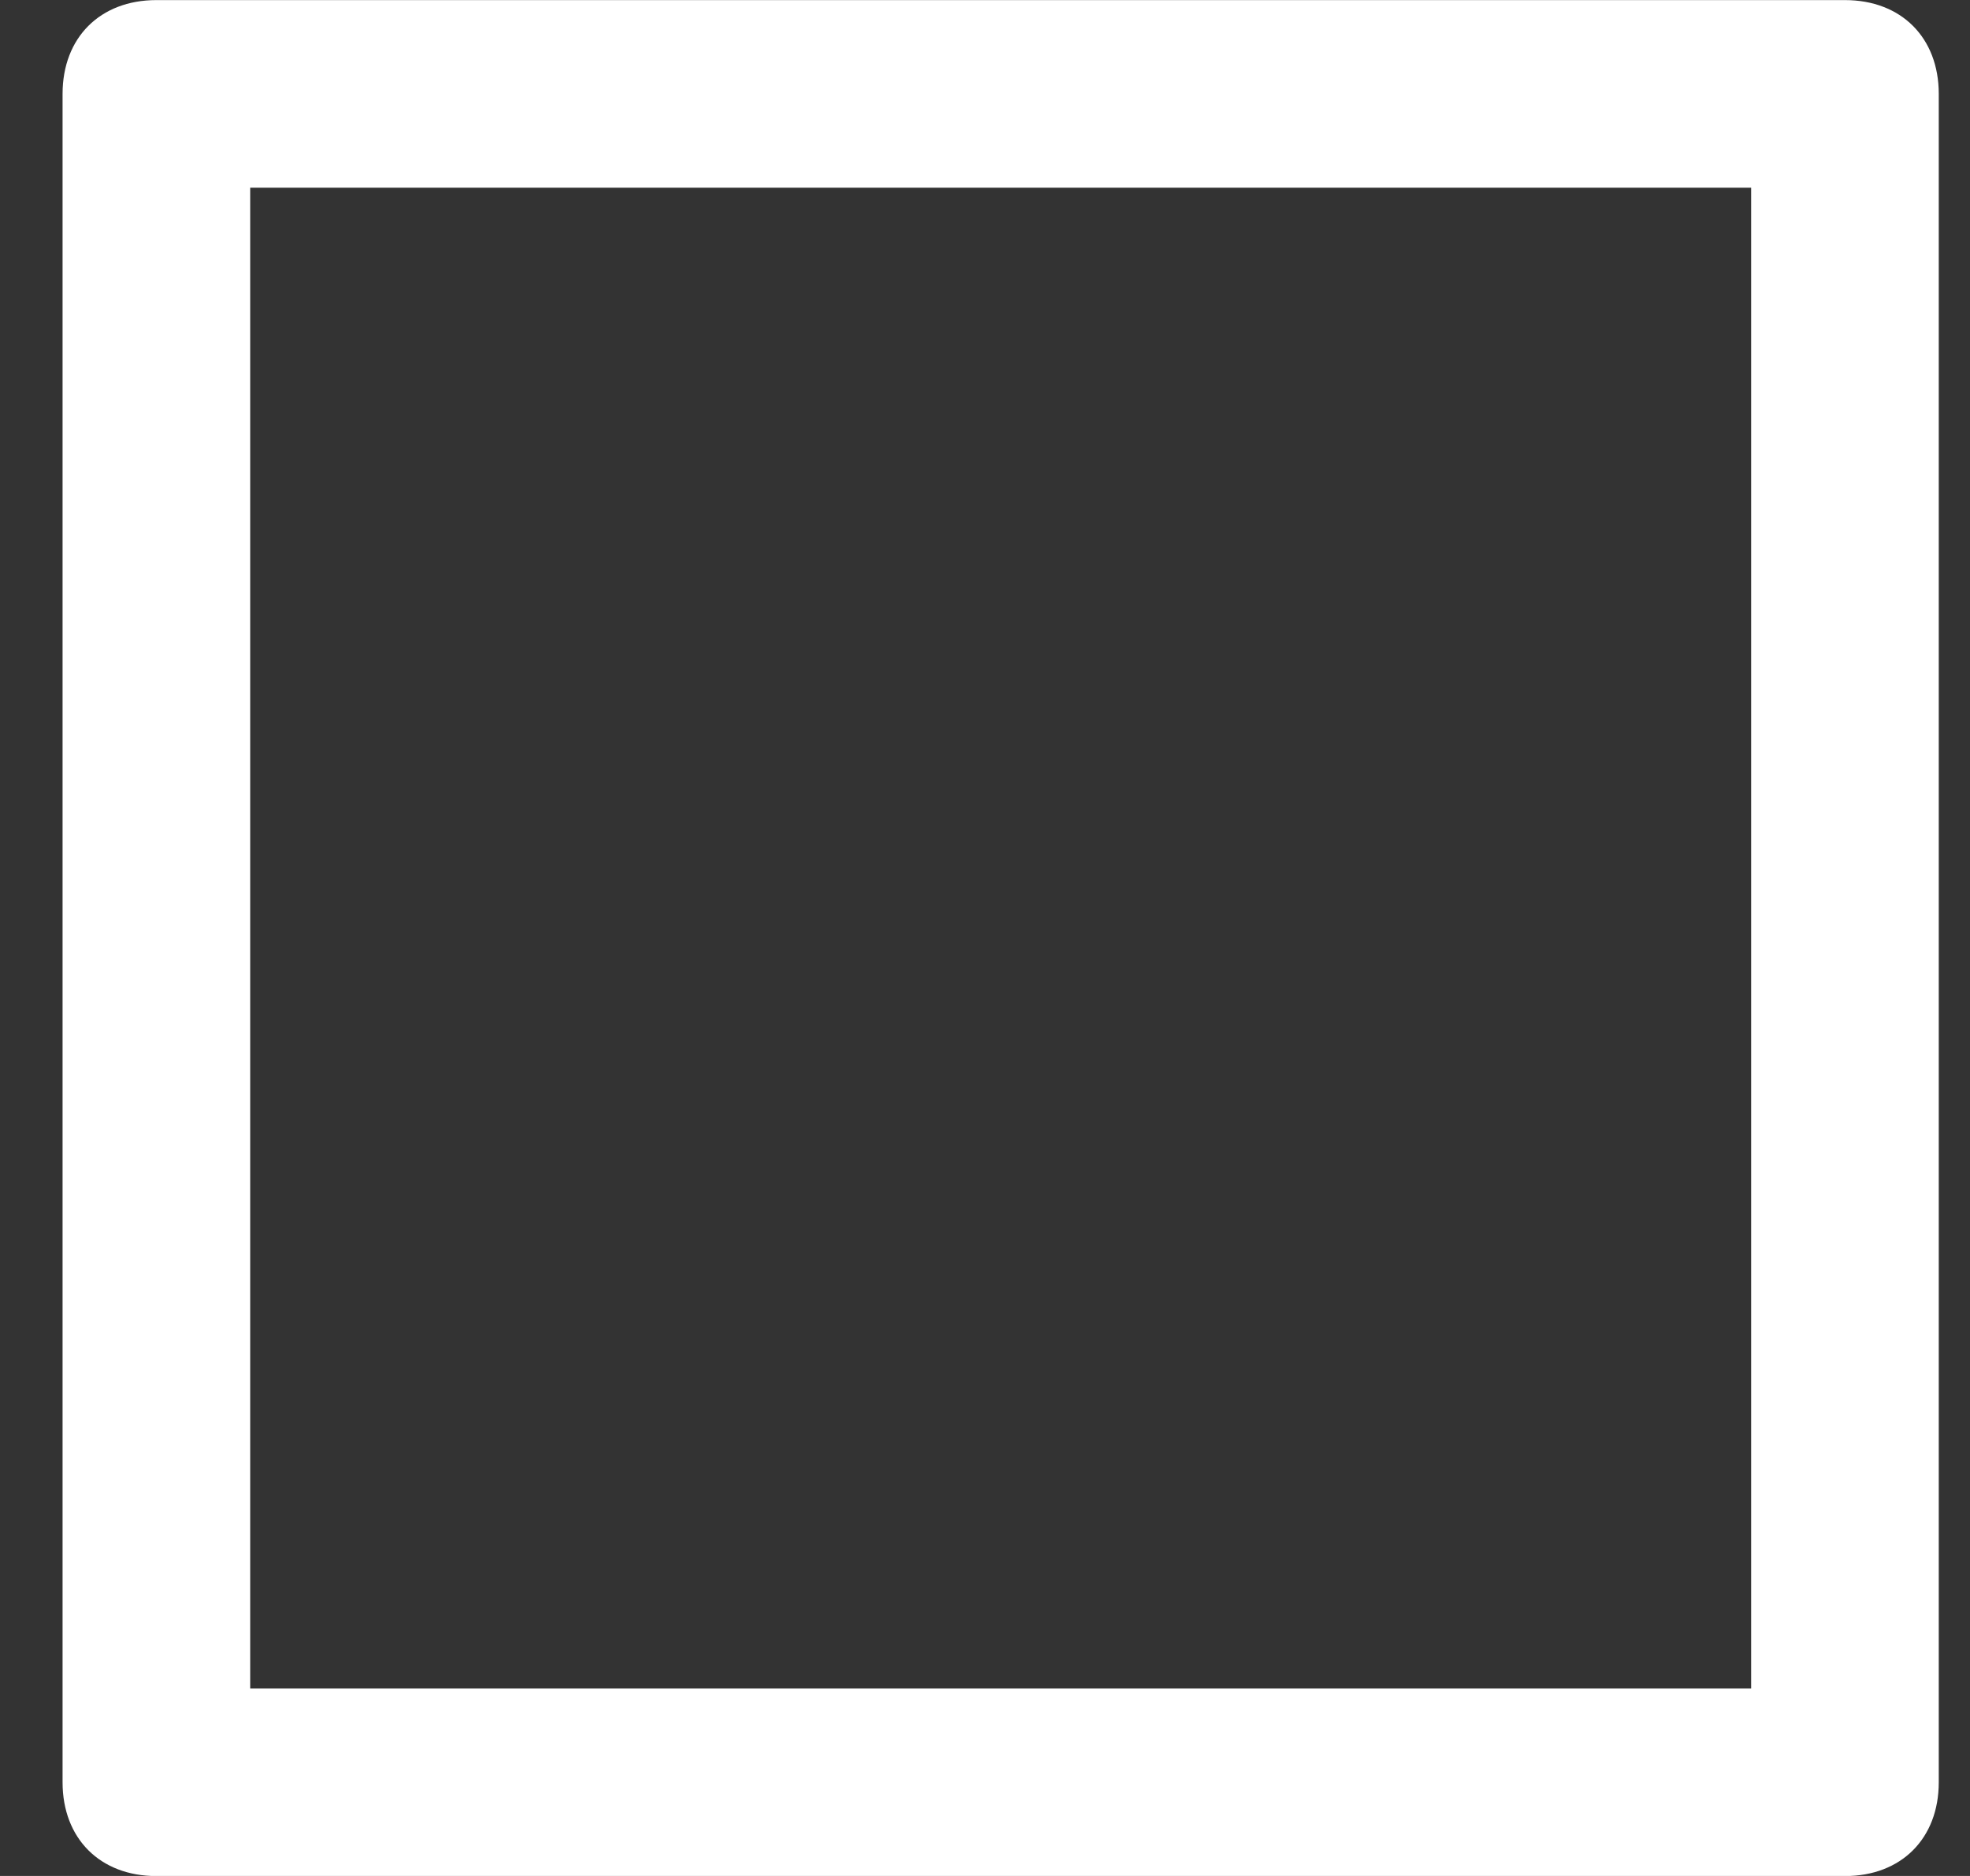 <svg width="21" height="20" viewBox="0 0 21 20" fill="none" xmlns="http://www.w3.org/2000/svg">
<rect x="0" y="0" width="21" height="20" fill="#333333" stroke="none"/>
<path d="M19.667 0.001H1.667C1.067 0.001 0.667 0.401 0.667 1.001V19.001C0.667 19.601 1.067 20.001 1.667 20.001H19.667C20.267 20.001 20.667 19.601 20.667 19.001V1.001C20.667 0.401 20.267 0.001 19.667 0.001ZM18.667 18.001H2.667V2.001H18.667V18.001Z" fill="white"/>
</svg>

